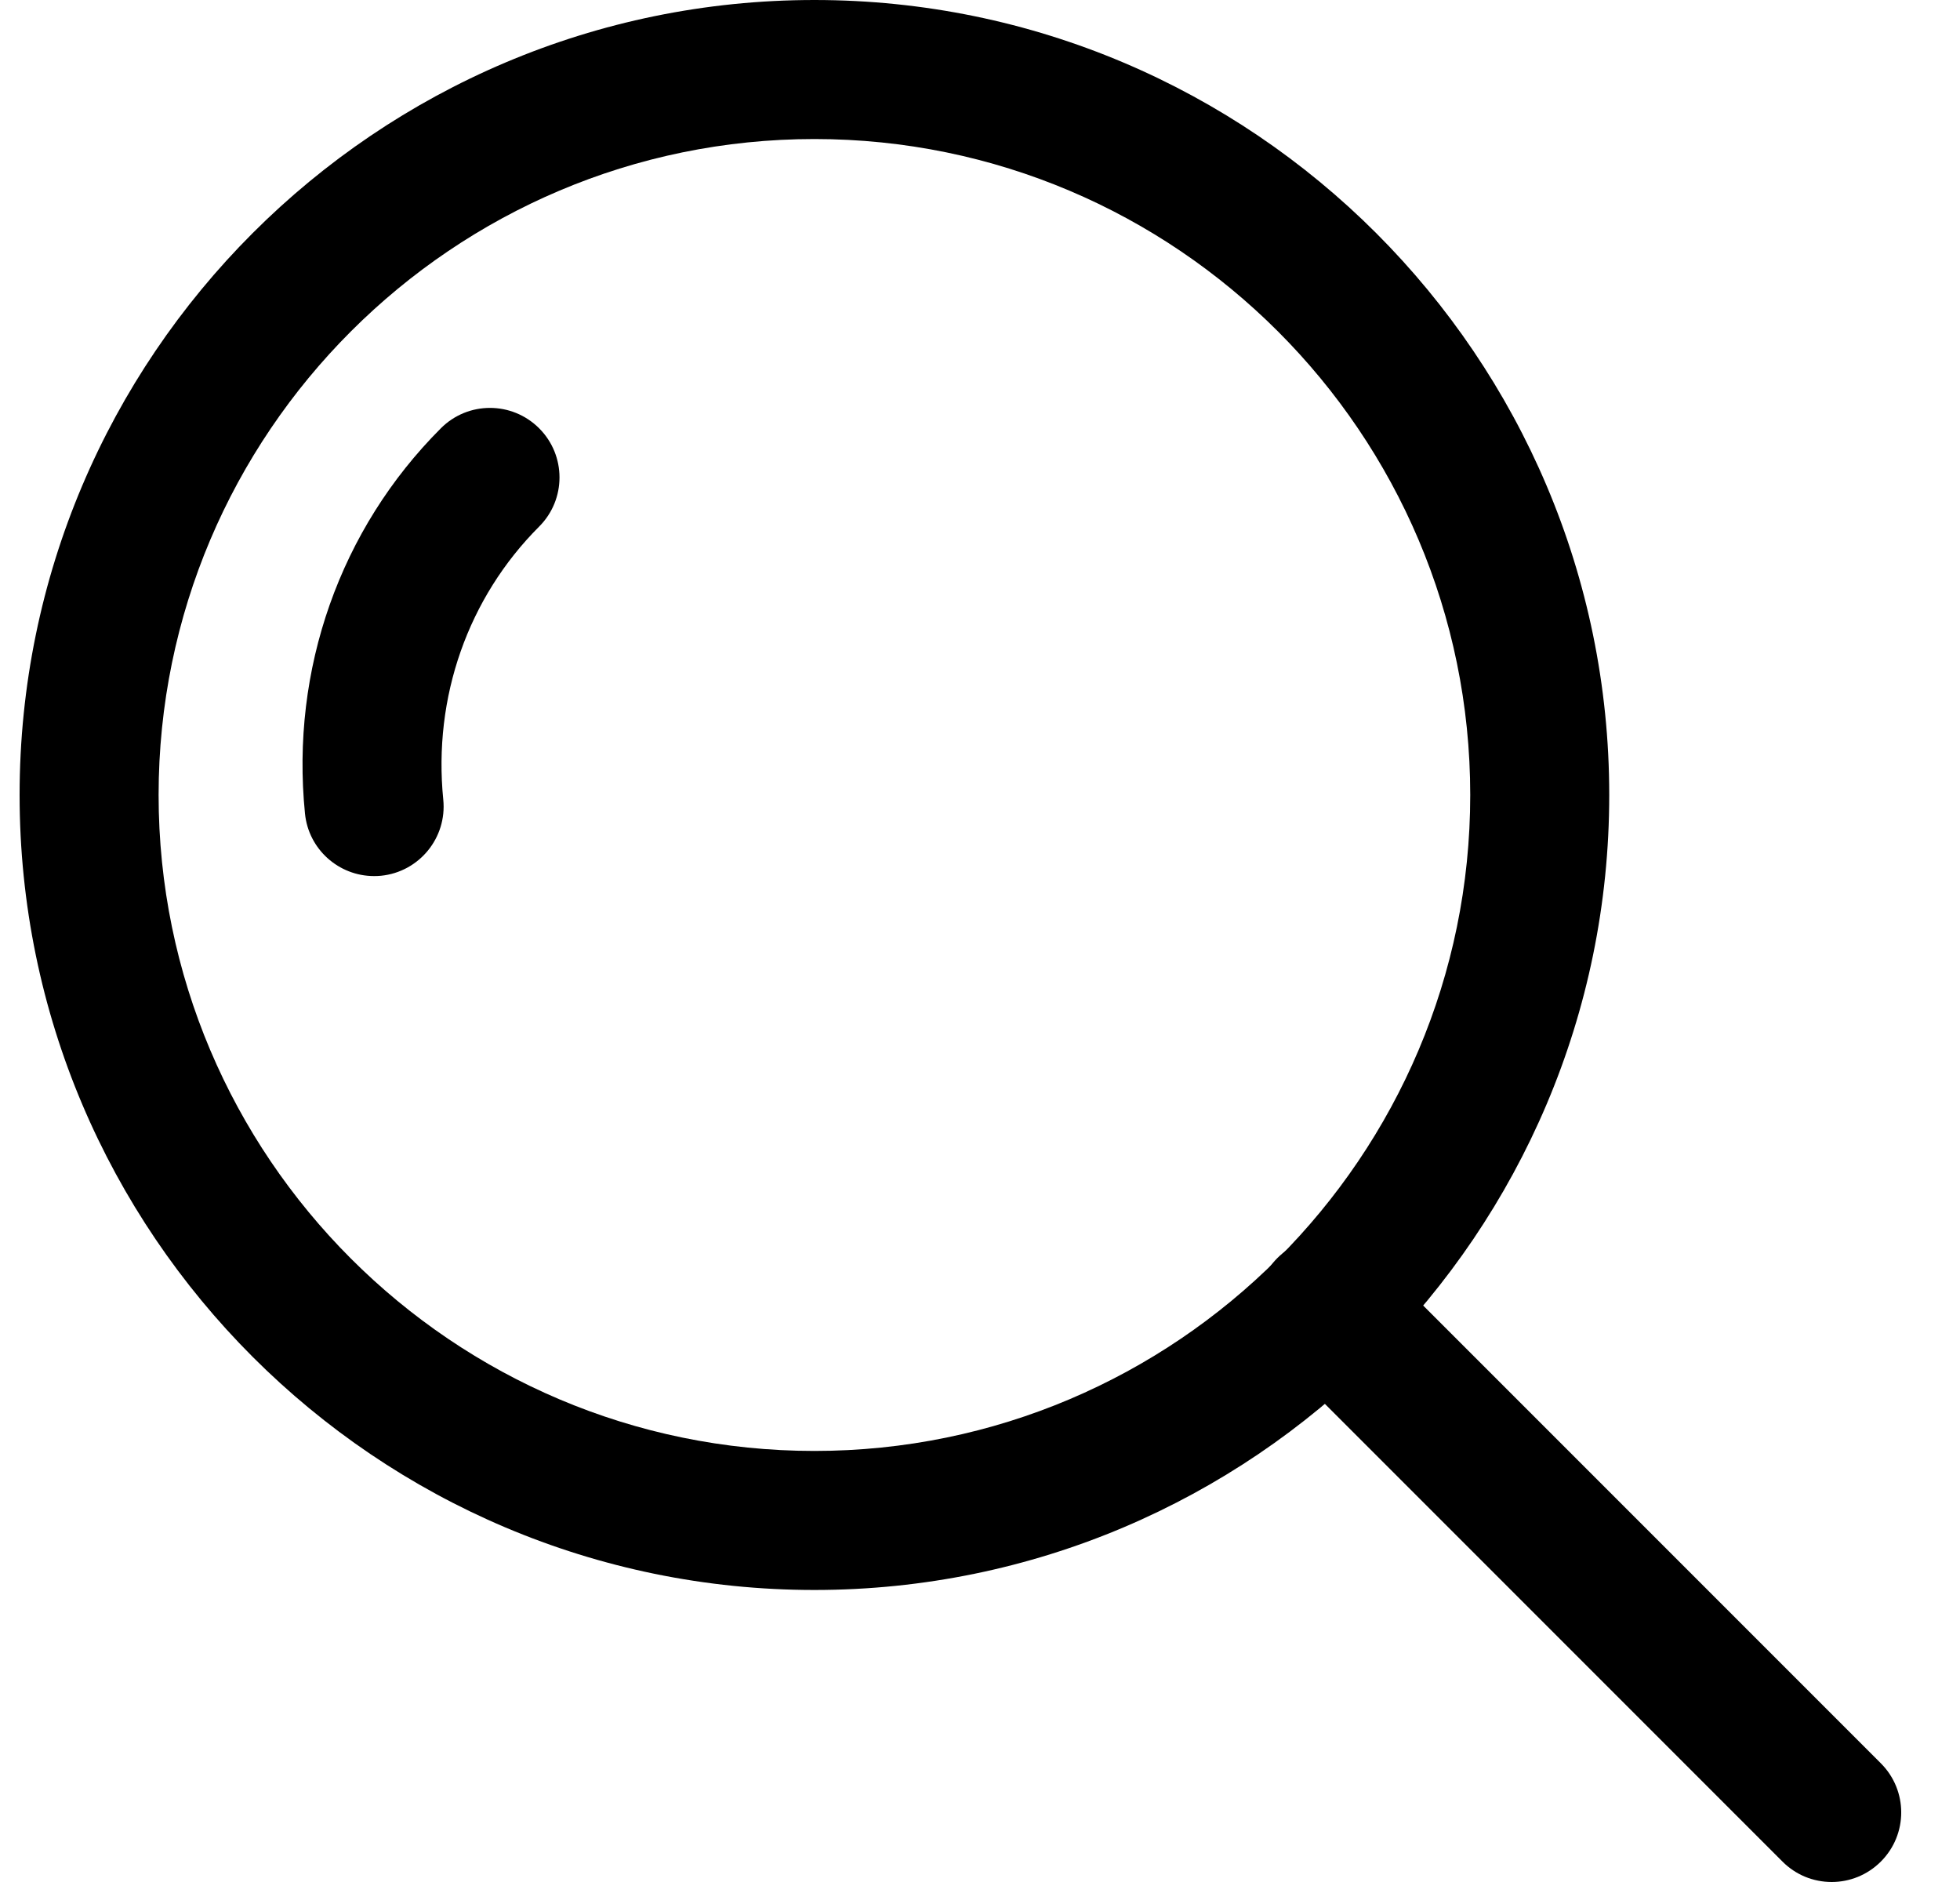 <svg width="25" height="24" viewBox="0 0 25 24" fill="none" xmlns="http://www.w3.org/2000/svg">
<g clip-path="url(#clip0_4530_585)">
<path d="M6.877 5.462C6.53 5.115 5.969 5.115 5.623 5.462C4.338 6.747 3.706 8.537 3.89 10.374C3.935 10.831 4.321 11.172 4.771 11.172C4.8 11.172 4.83 11.171 4.86 11.168C5.347 11.119 5.703 10.684 5.654 10.197C5.523 8.892 5.969 7.623 6.877 6.715C7.223 6.369 7.223 5.808 6.877 5.462Z" fill="black"/>
<path d="M10.388 0C4.798 0 0.25 4.548 0.25 10.138C0.25 15.728 4.798 20.276 10.388 20.276C15.978 20.276 20.526 15.728 20.526 10.138C20.526 4.548 15.978 0 10.388 0ZM10.388 18.503C5.776 18.503 2.023 14.75 2.023 10.138C2.023 5.526 5.776 1.773 10.388 1.773C15 1.773 18.753 5.526 18.753 10.138C18.753 14.75 15 18.503 10.388 18.503Z" fill="black"/>
<path d="M23.99 22.486L17.547 16.043C17.2 15.697 16.639 15.697 16.293 16.043C15.947 16.389 15.947 16.951 16.293 17.297L22.736 23.74C22.819 23.823 22.916 23.888 23.024 23.933C23.131 23.977 23.247 24 23.363 24C23.59 24 23.817 23.913 23.99 23.74C24.337 23.394 24.337 22.832 23.99 22.486Z" fill="black"/>
</g>
<defs>
<clipPath id="clip0_4530_585">
<rect width="24" height="24" fill="white" transform="translate(0.25)"/>
</clipPath>
</defs>
</svg>
